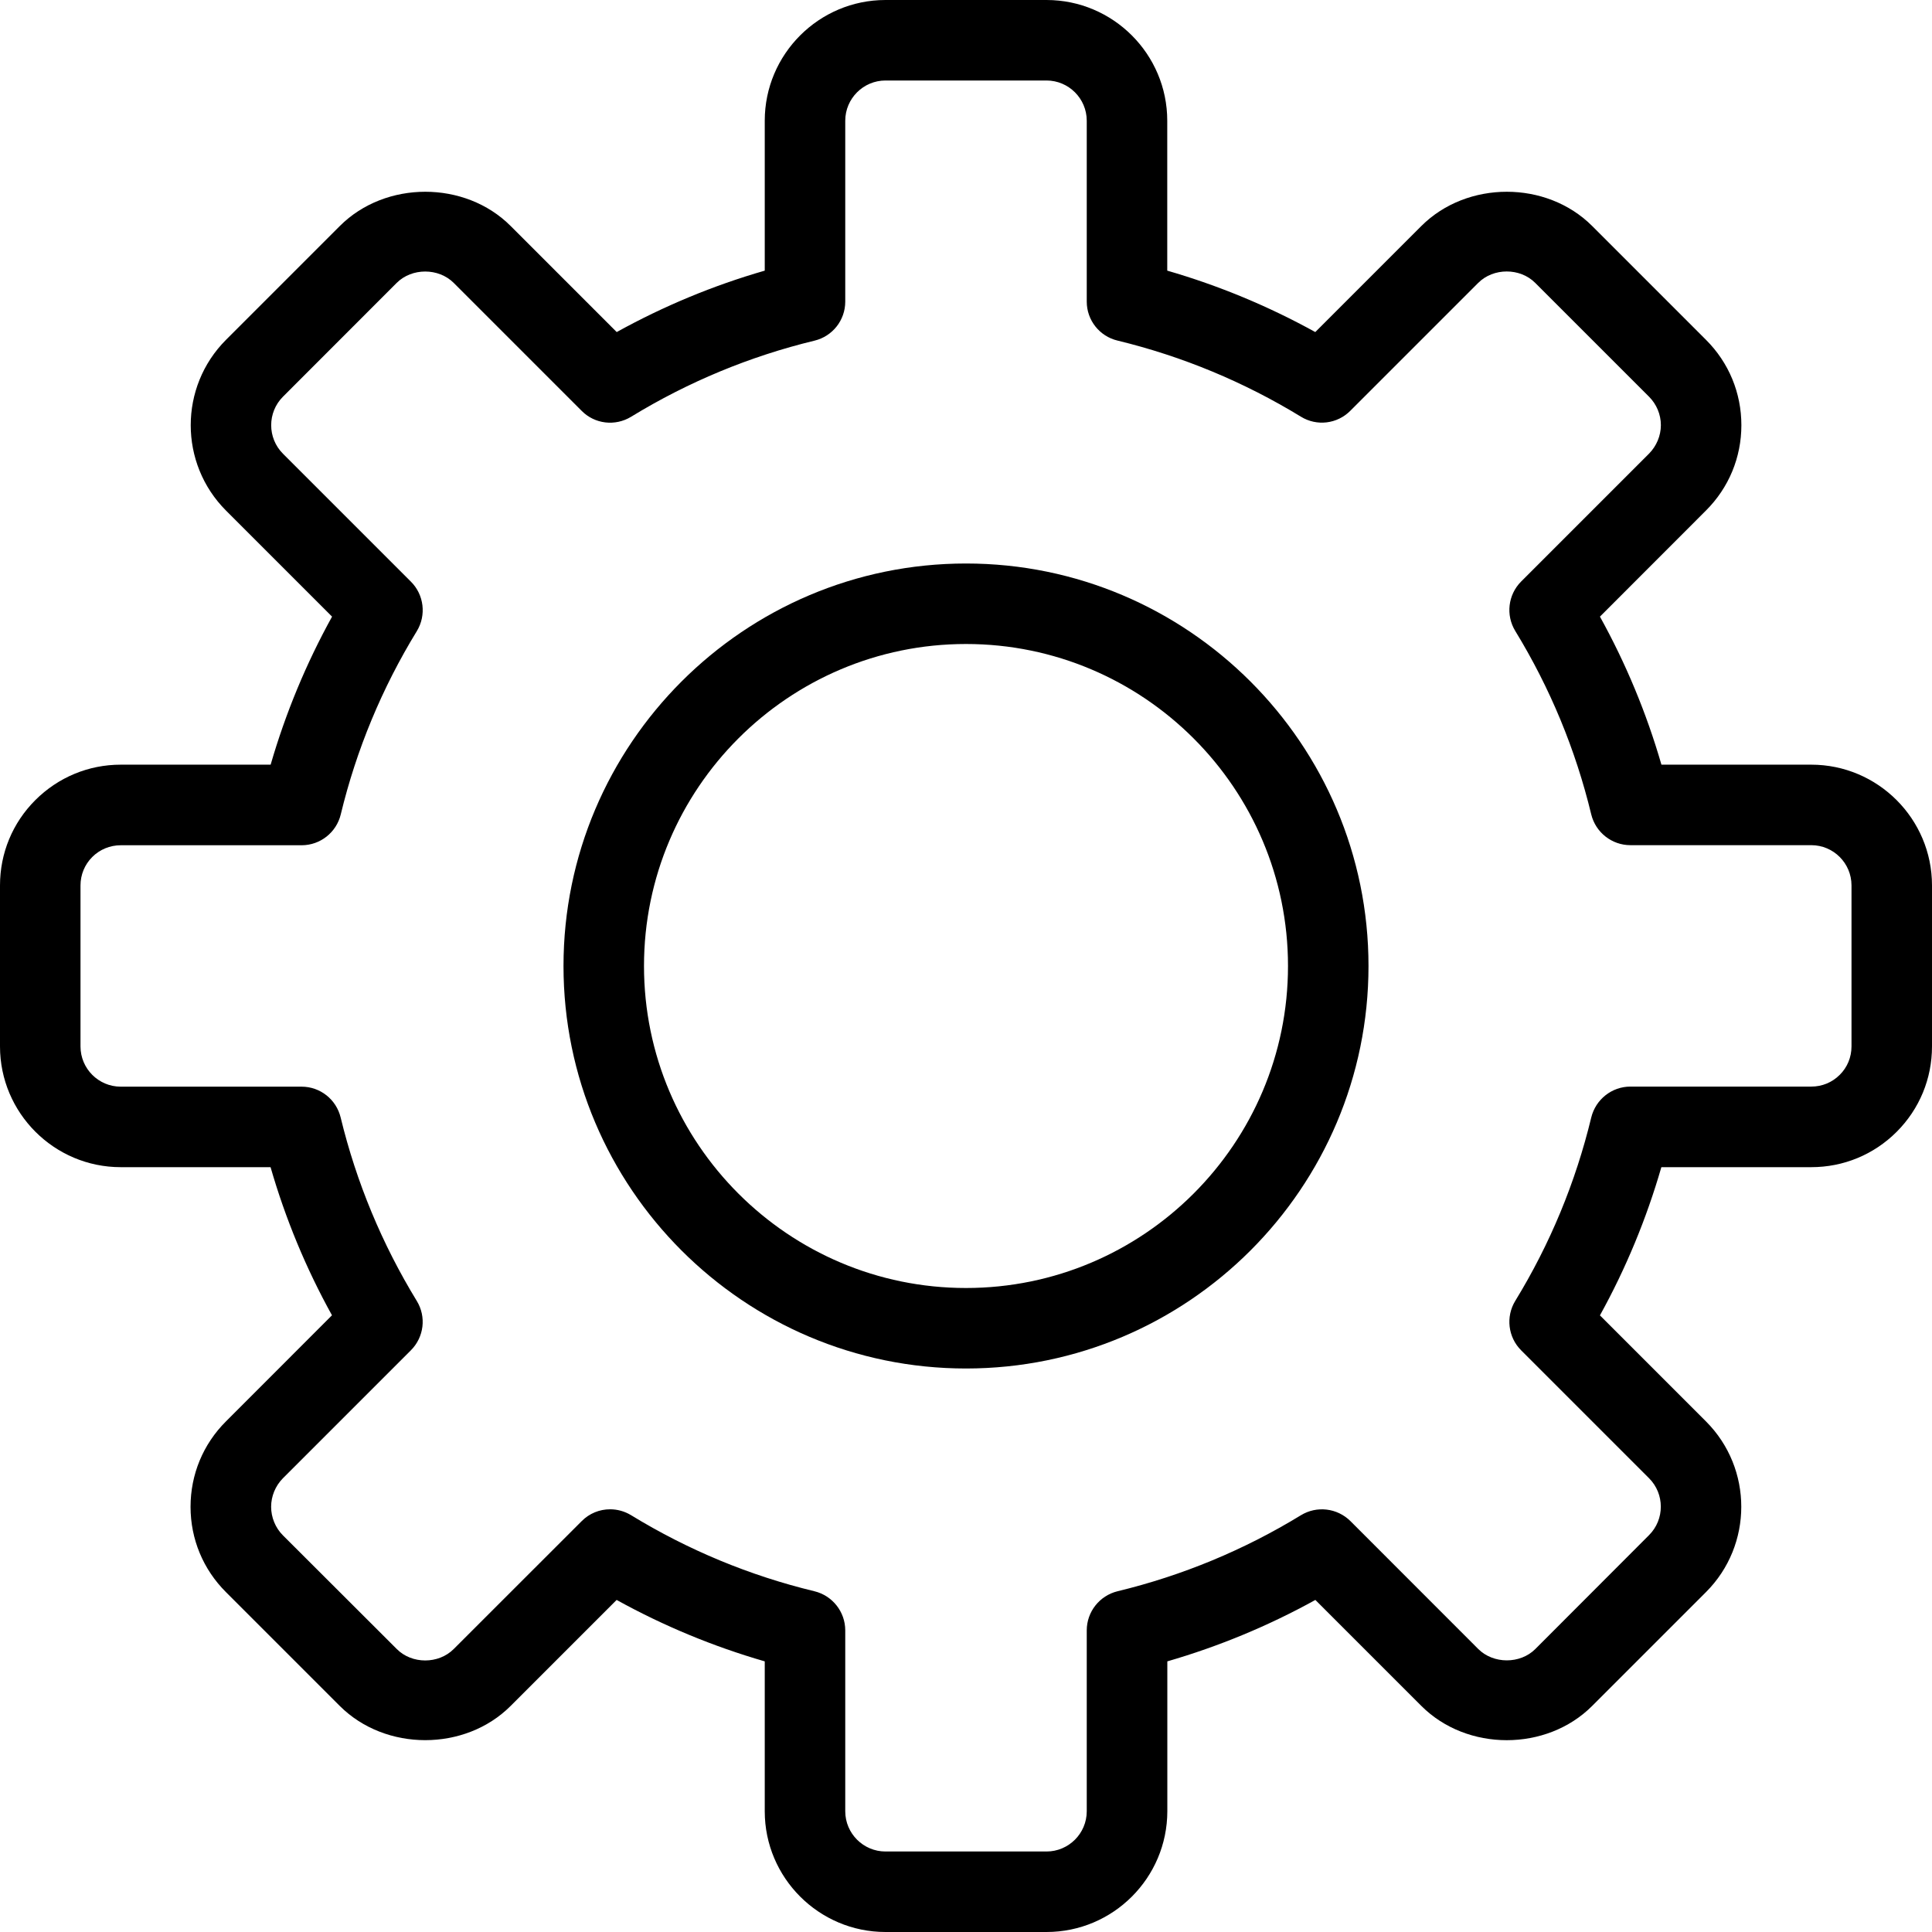 <svg width="24" height="24" viewBox="0 0 24 24" fill="none" xmlns="http://www.w3.org/2000/svg">
<g clip-path="url(#clip0_1505_2652)">
<path d="M13 24H11C10.173 24 9.5 23.327 9.5 22.5V20.638C8.86 20.453 8.244 20.198 7.66 19.875L6.343 21.192C5.776 21.759 4.788 21.758 4.221 21.192L2.807 19.778C2.523 19.495 2.367 19.118 2.367 18.718C2.367 18.317 2.523 17.94 2.807 17.657L4.124 16.339C3.801 15.756 3.546 15.14 3.361 14.499H1.5C0.673 14.499 0 13.826 0 12.999V10.999C0 10.598 0.156 10.222 0.439 9.939C0.723 9.656 1.099 9.499 1.5 9.499H3.362C3.547 8.861 3.802 8.244 4.125 7.66L2.808 6.343C2.223 5.758 2.223 4.806 2.808 4.221L4.222 2.807C4.788 2.241 5.777 2.24 6.343 2.807L7.661 4.125C8.245 3.802 8.861 3.546 9.5 3.362V1.5C9.5 0.673 10.173 0 11 0H13C13.827 0 14.5 0.673 14.5 1.5V3.362C15.14 3.547 15.756 3.803 16.339 4.125L17.657 2.807C18.224 2.241 19.211 2.24 19.778 2.807L21.192 4.221C21.476 4.504 21.632 4.881 21.632 5.282C21.632 5.682 21.476 6.059 21.192 6.342L19.875 7.66C20.198 8.243 20.454 8.86 20.639 9.499H22.5C23.327 9.499 24 10.172 24 10.999V12.999C24 13.4 23.844 13.777 23.561 14.06C23.278 14.343 22.901 14.499 22.5 14.499H20.638C20.453 15.139 20.198 15.756 19.875 16.34L21.192 17.657C21.777 18.242 21.777 19.193 21.192 19.778L19.778 21.192C19.211 21.759 18.224 21.759 17.657 21.192L16.34 19.875C15.756 20.198 15.139 20.453 14.501 20.638V22.5C14.5 23.327 13.828 24 13 24ZM7.579 18.749C7.668 18.749 7.758 18.773 7.839 18.822C8.547 19.255 9.313 19.573 10.117 19.767C10.342 19.822 10.5 20.023 10.5 20.253V22.5C10.5 22.776 10.725 23 11 23H13C13.275 23 13.5 22.776 13.5 22.5V20.253C13.5 20.023 13.658 19.822 13.883 19.767C14.685 19.573 15.452 19.256 16.16 18.823C16.358 18.702 16.611 18.733 16.775 18.895L18.364 20.485C18.552 20.672 18.884 20.673 19.072 20.485L20.485 19.07C20.68 18.875 20.68 18.558 20.485 18.363L18.896 16.774C18.733 16.611 18.703 16.357 18.823 16.16C19.256 15.453 19.573 14.686 19.767 13.882C19.822 13.657 20.023 13.498 20.253 13.498H22.5C22.634 13.498 22.759 13.447 22.854 13.352C22.948 13.259 23 13.133 23 12.999V10.999C23 10.723 22.776 10.499 22.5 10.499H20.253C20.023 10.499 19.822 10.341 19.767 10.117C19.573 9.313 19.256 8.546 18.823 7.838C18.703 7.641 18.733 7.388 18.896 7.224L20.485 5.635C20.578 5.541 20.632 5.412 20.632 5.281C20.632 5.149 20.578 5.021 20.485 4.928L19.071 3.514C18.882 3.325 18.552 3.325 18.363 3.514L16.774 5.103C16.611 5.267 16.358 5.298 16.16 5.176C15.453 4.744 14.687 4.426 13.883 4.231C13.659 4.178 13.5 3.978 13.5 3.747V1.5C13.5 1.224 13.275 1 13 1H11C10.725 1 10.5 1.224 10.5 1.5V3.747C10.5 3.978 10.342 4.178 10.117 4.232C9.315 4.426 8.548 4.744 7.84 5.177C7.642 5.298 7.388 5.268 7.226 5.104L5.636 3.514C5.447 3.326 5.117 3.326 4.928 3.514L3.515 4.928C3.32 5.123 3.32 5.441 3.515 5.636L5.104 7.225C5.268 7.388 5.298 7.643 5.178 7.84C4.745 8.547 4.427 9.314 4.233 10.117C4.179 10.341 3.978 10.5 3.747 10.5H1.5C1.367 10.5 1.24 10.552 1.146 10.646C1.052 10.74 1 10.866 1 10.999V12.999C1 13.275 1.224 13.499 1.5 13.499H3.747C3.978 13.499 4.178 13.658 4.232 13.883C4.427 14.687 4.745 15.453 5.177 16.16C5.298 16.357 5.268 16.61 5.104 16.774L3.514 18.364C3.421 18.458 3.368 18.587 3.368 18.718C3.368 18.849 3.421 18.979 3.514 19.072L4.929 20.485C5.117 20.674 5.447 20.674 5.636 20.485L7.226 18.896C7.322 18.799 7.449 18.749 7.579 18.749Z" fill="black"/>
<path d="M12 17C9.243 17 7 14.757 7 12C7 9.243 9.243 7 12 7C14.757 7 17 9.243 17 12C17 14.757 14.758 17 12 17ZM12 8C9.794 8 8 9.794 8 12C8 14.206 9.794 16 12 16C14.206 16 16 14.206 16 12C16 9.794 14.206 8 12 8Z" fill="black"/>
</g>
<defs>
<clipPath id="clip0_1505_2652">
<rect width="24" height="24" fill="white"/>
</clipPath>
</defs>
</svg>
